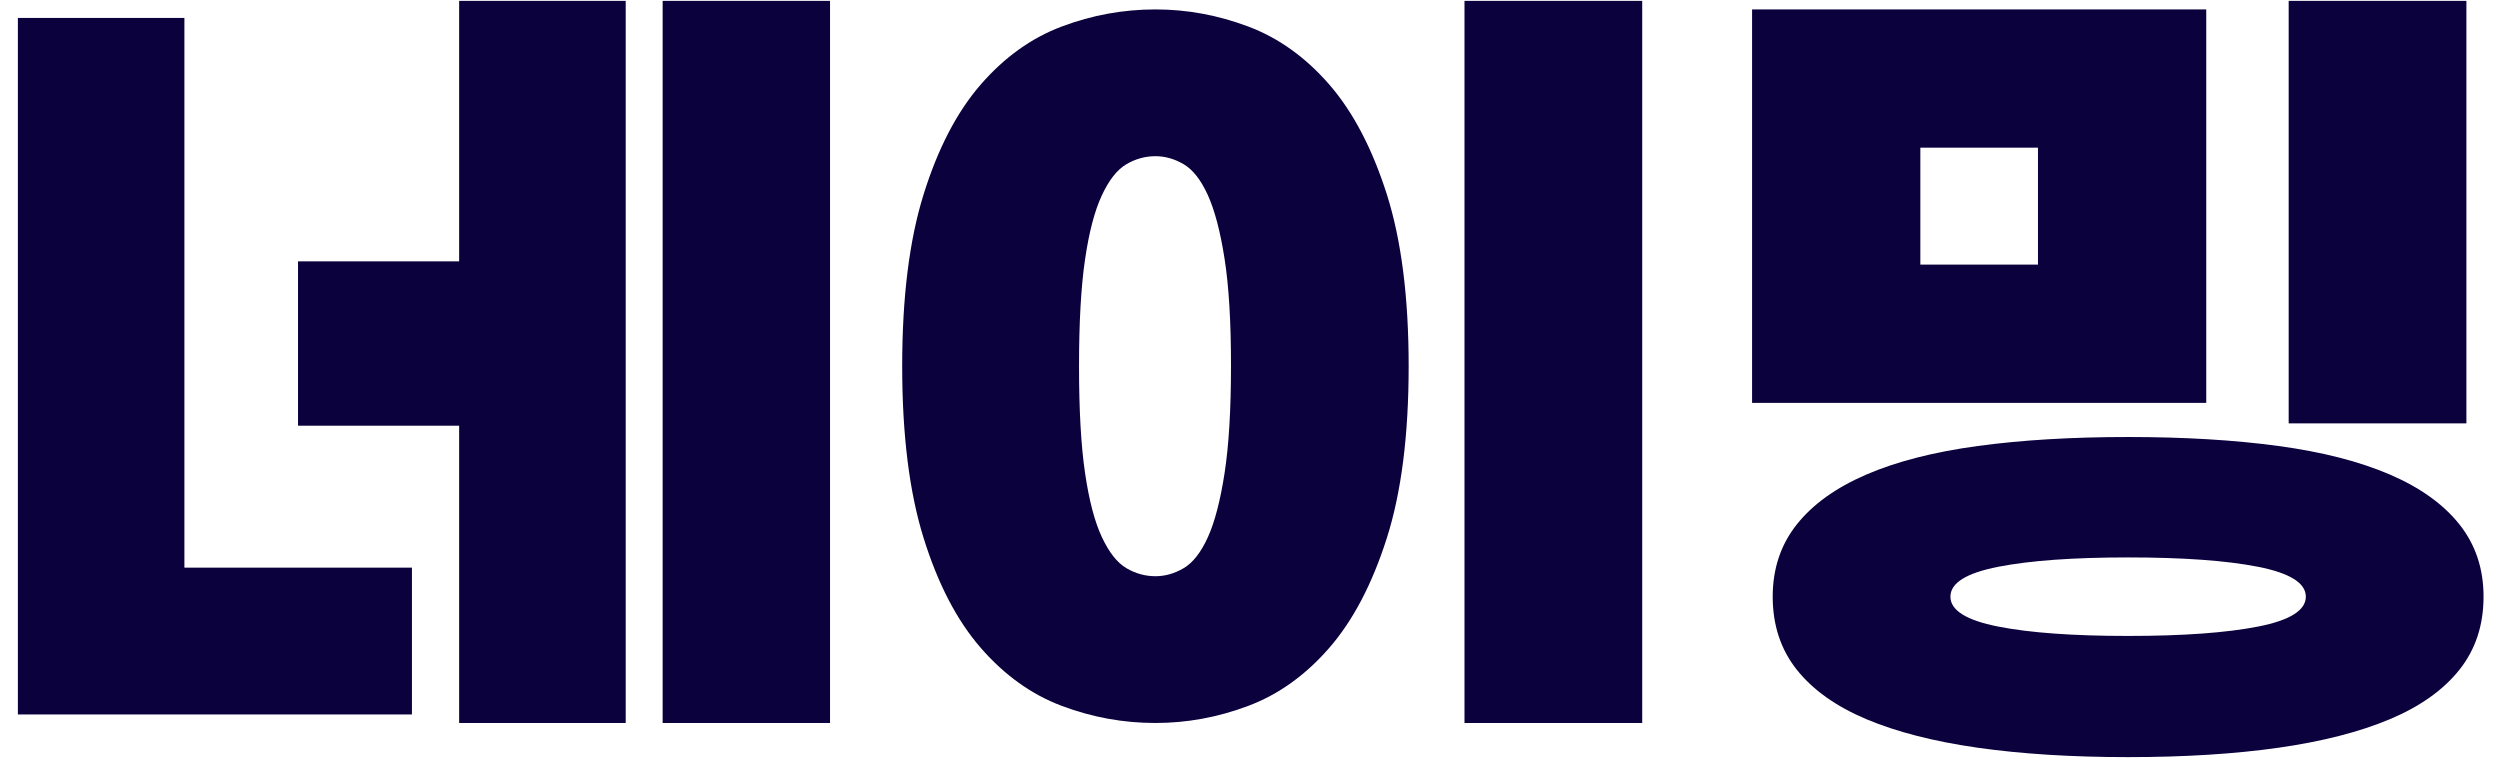 <svg width="138" height="42" viewBox="0 0 138 42" fill="none" xmlns="http://www.w3.org/2000/svg">
<path d="M45.818 0.048H36.578V39.909H45.818V0.048Z" fill="#0A013D"/>
<path d="M10.179 0.99H0.987V39.438H22.739V31.334H10.179V0.99Z" fill="#0A013D"/>
<path d="M25.345 12.345V14.427H16.451V23.499H25.345V39.909H34.539V0.048H25.345V12.345Z" fill="#0A013D"/>
<path d="M73.376 4.666C72.064 3.159 70.571 2.09 68.898 1.462C67.223 0.833 65.518 0.52 63.78 0.52C62.009 0.52 60.288 0.833 58.615 1.462C56.94 2.09 55.446 3.159 54.137 4.666C52.826 6.174 51.775 8.193 50.986 10.72C50.195 13.248 49.801 16.412 49.801 20.214C49.801 24.016 50.197 27.179 50.986 29.708C51.775 32.236 52.826 34.255 54.137 35.762C55.449 37.27 56.94 38.338 58.615 38.967C60.29 39.596 62.009 39.909 63.78 39.909C65.516 39.909 67.223 39.596 68.898 38.967C70.573 38.338 72.064 37.27 73.376 35.762C74.687 34.255 75.745 32.236 76.551 29.708C77.356 27.181 77.758 24.016 77.758 20.214C77.758 16.412 77.356 13.25 76.551 10.72C75.745 8.193 74.687 6.174 73.376 4.666ZM67.595 26.127C67.359 27.652 67.05 28.829 66.671 29.662C66.293 30.495 65.848 31.06 65.345 31.359C64.839 31.658 64.319 31.807 63.782 31.807C63.213 31.807 62.676 31.658 62.17 31.359C61.665 31.06 61.214 30.486 60.819 29.639C60.423 28.791 60.114 27.612 59.894 26.104C59.672 24.596 59.562 22.635 59.562 20.214C59.562 17.796 59.672 15.832 59.894 14.324C60.114 12.817 60.423 11.639 60.819 10.79C61.214 9.942 61.663 9.368 62.17 9.069C62.676 8.771 63.213 8.622 63.782 8.622C64.319 8.622 64.839 8.771 65.345 9.069C65.85 9.368 66.293 9.934 66.671 10.766C67.05 11.599 67.359 12.768 67.595 14.276C67.832 15.784 67.951 17.748 67.951 20.166C67.951 22.618 67.832 24.605 67.595 26.127Z" fill="#0A013D"/>
<path d="M90.65 0.048H80.84V39.909H90.65V0.048Z" fill="#0A013D"/>
<path d="M121.785 0.52H96.715V22.239H121.785V0.52ZM112.496 14.606H106.003V8.151H112.496V14.606Z" fill="#0A013D"/>
<path d="M136.145 0.048H126.335V23.37H136.145V0.048Z" fill="#0A013D"/>
<path d="M135.766 28.954C134.882 27.839 133.602 26.92 131.927 26.197C130.252 25.476 128.198 24.948 125.766 24.618C123.333 24.288 120.569 24.123 117.472 24.123C114.376 24.123 111.612 24.288 109.179 24.618C106.747 24.948 104.693 25.474 103.018 26.197C101.343 26.92 100.063 27.839 99.179 28.954C98.295 30.068 97.853 31.397 97.853 32.934C97.853 34.505 98.295 35.847 99.179 36.963C100.063 38.078 101.343 38.99 103.018 39.697C104.693 40.403 106.747 40.929 109.179 41.276C111.612 41.621 114.376 41.793 117.472 41.793C120.569 41.793 123.333 41.621 125.766 41.276C128.198 40.929 130.252 40.403 131.927 39.697C133.602 38.99 134.879 38.08 135.766 36.963C136.65 35.849 137.092 34.505 137.092 32.934C137.092 31.397 136.65 30.068 135.766 28.954ZM124.651 34.585C122.898 34.93 120.503 35.104 117.472 35.104C114.439 35.104 112.047 34.932 110.294 34.585C108.54 34.24 107.663 33.689 107.663 32.936C107.663 32.181 108.538 31.633 110.294 31.288C112.047 30.943 114.442 30.77 117.472 30.77C120.505 30.77 122.898 30.943 124.651 31.288C126.404 31.635 127.282 32.184 127.282 32.936C127.282 33.689 126.406 34.24 124.651 34.585Z" fill="#0A013D"/>
</svg>
